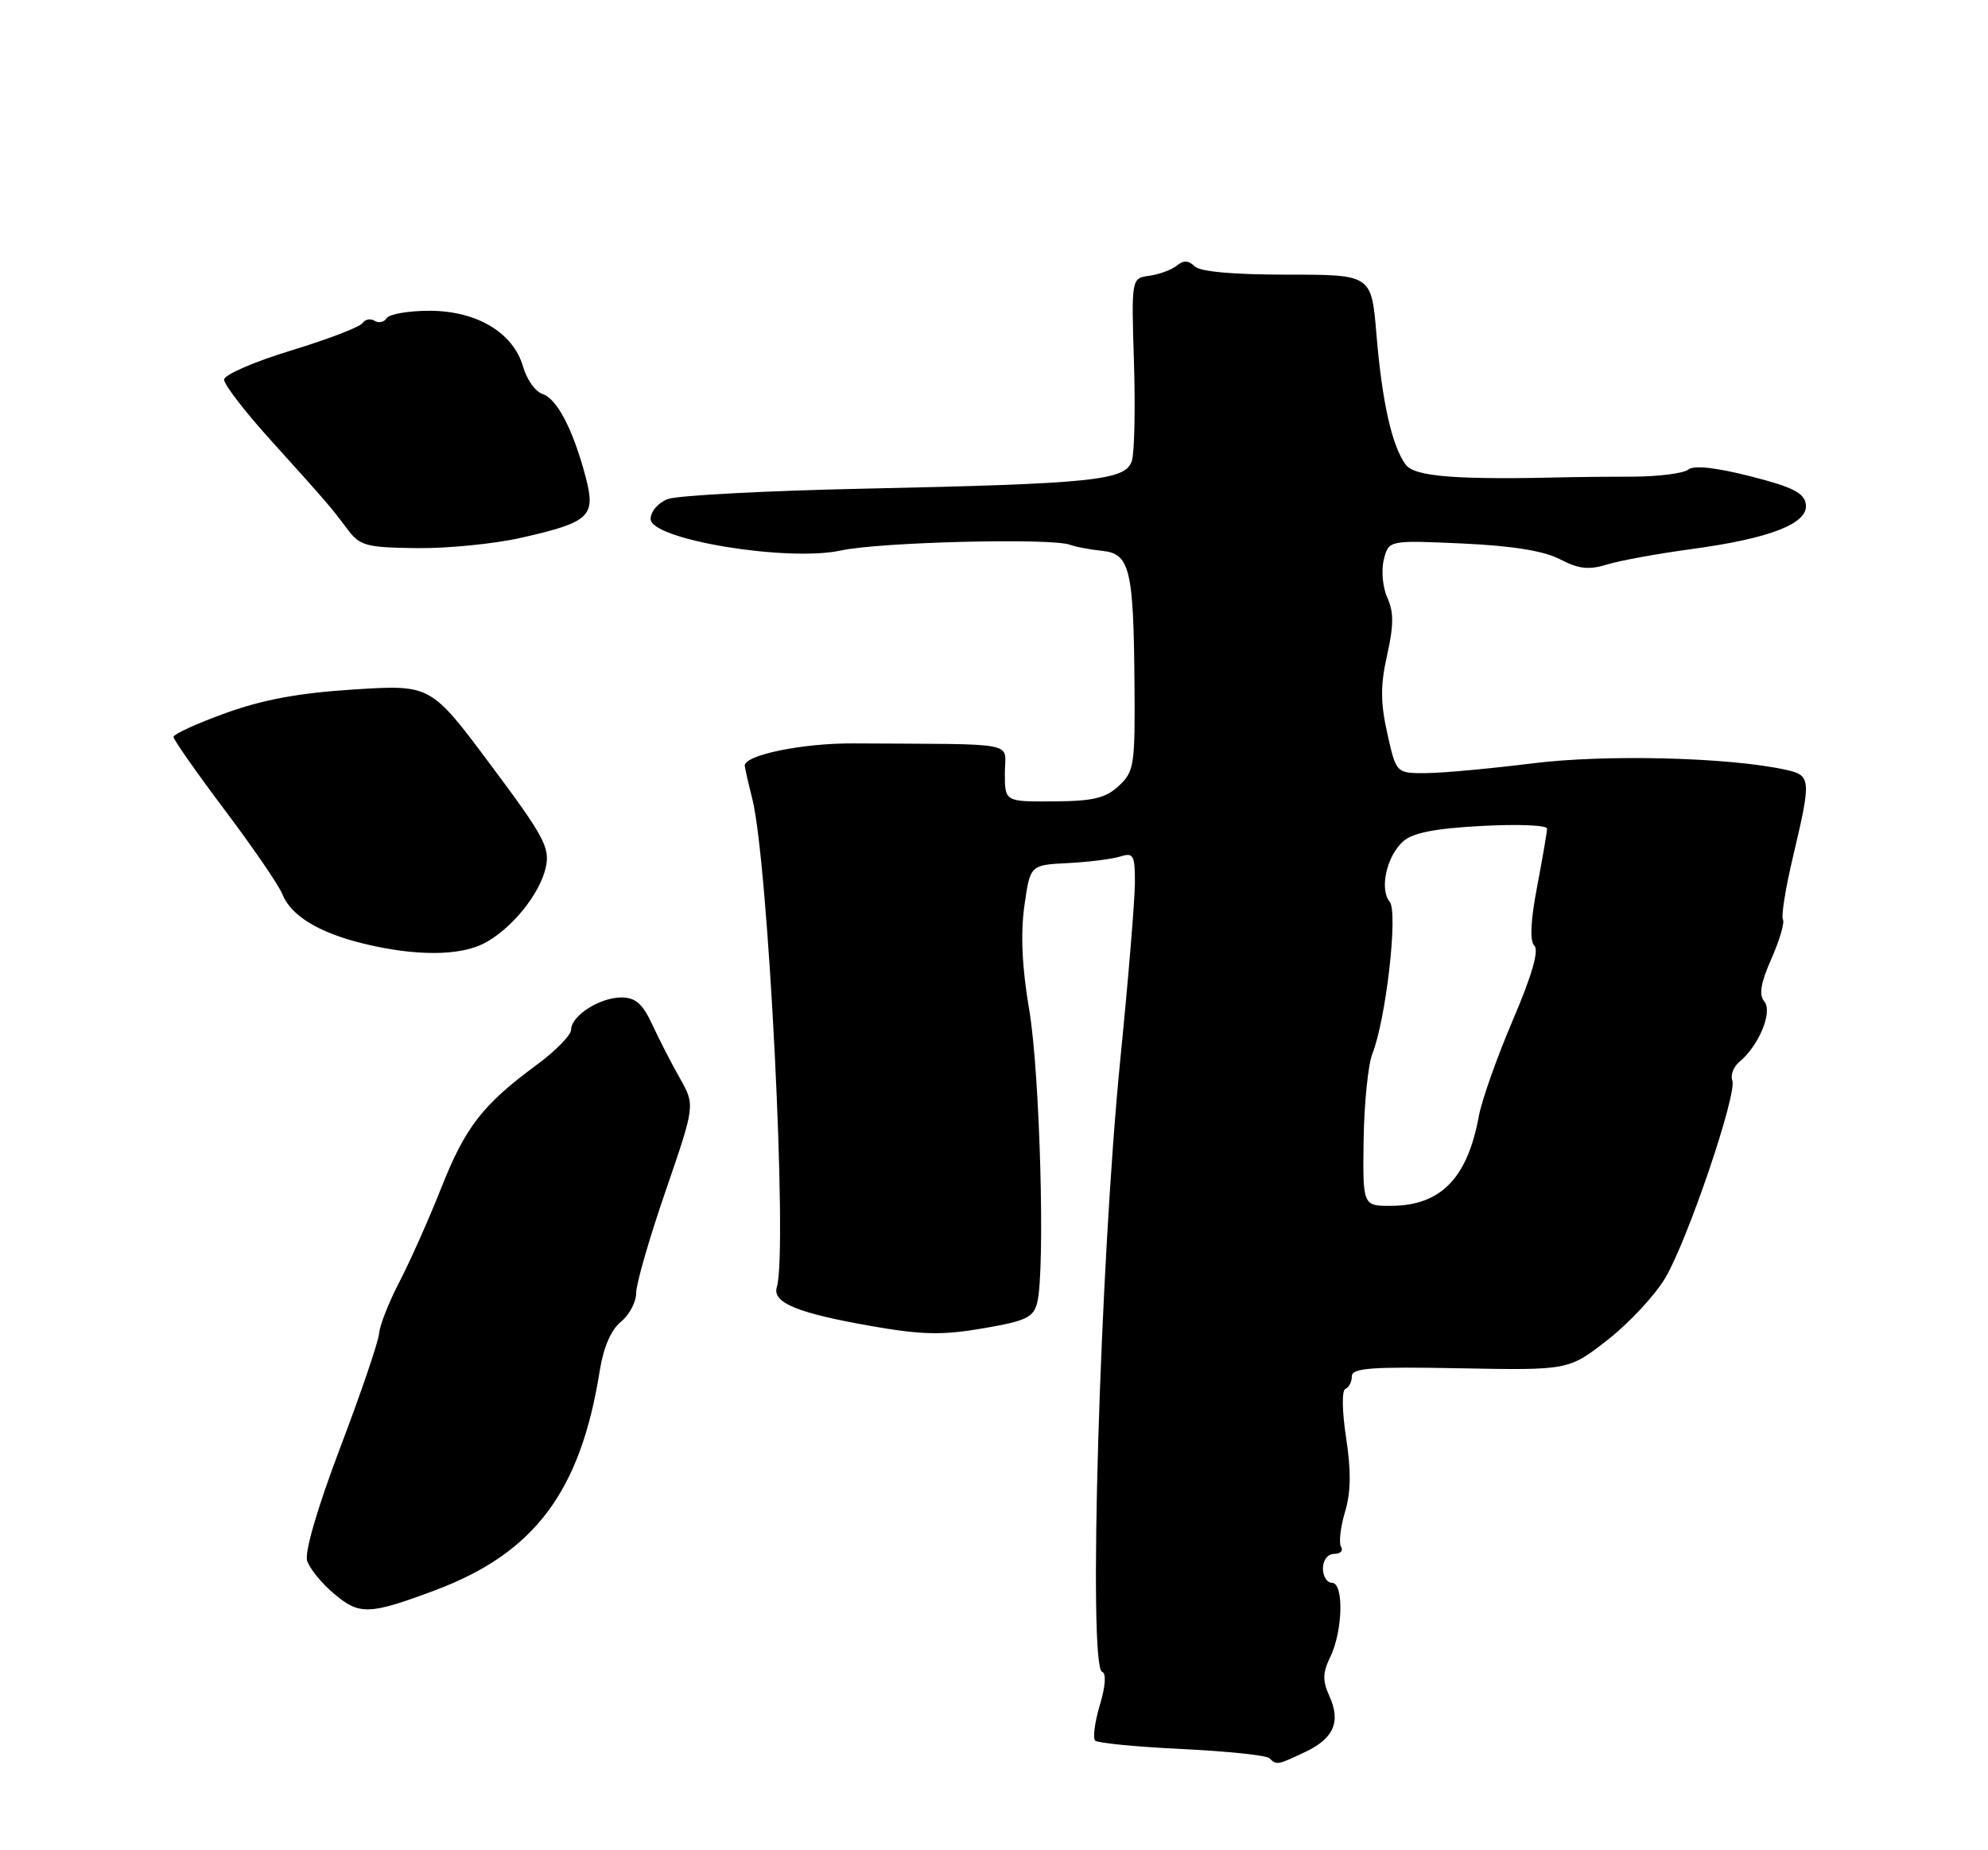 <?xml version="1.0" encoding="UTF-8" standalone="no"?>
<!DOCTYPE svg PUBLIC "-//W3C//DTD SVG 1.1//EN" "http://www.w3.org/Graphics/SVG/1.1/DTD/svg11.dtd" >
<svg xmlns="http://www.w3.org/2000/svg" xmlns:xlink="http://www.w3.org/1999/xlink" version="1.1" viewBox="0 0 275 256">
 <g >
 <path fill="currentColor"
d=" M 180.56 242.40 C 184.53 240.52 185.51 238.21 183.87 234.61 C 182.93 232.55 182.96 231.43 184.02 229.25 C 185.76 225.66 185.92 219.00 184.25 219.00 C 183.56 219.00 183.00 218.10 183.00 217.00 C 183.00 215.86 183.67 215.00 184.56 215.00 C 185.42 215.00 185.85 214.56 185.51 214.02 C 185.18 213.48 185.42 211.32 186.05 209.22 C 186.87 206.50 186.91 203.53 186.21 198.95 C 185.64 195.23 185.60 192.36 186.11 192.17 C 186.60 191.98 187.00 191.20 187.00 190.43 C 187.00 189.28 189.67 189.08 202.00 189.32 C 217.00 189.60 217.00 189.60 222.44 185.34 C 225.43 182.99 229.00 179.14 230.38 176.78 C 233.50 171.47 240.33 151.30 239.63 149.48 C 239.35 148.75 239.80 147.58 240.63 146.90 C 243.32 144.66 245.24 140.00 244.06 138.57 C 243.28 137.63 243.55 136.01 245.05 132.63 C 246.18 130.07 246.89 127.63 246.63 127.21 C 246.37 126.79 247.00 122.85 248.04 118.47 C 250.58 107.74 250.54 107.28 246.99 106.50 C 239.18 104.78 222.09 104.35 212.00 105.62 C 206.22 106.34 199.62 106.95 197.32 106.97 C 193.14 107.00 193.14 107.00 191.91 101.50 C 190.95 97.19 190.94 94.84 191.88 90.64 C 192.80 86.53 192.81 84.67 191.91 82.71 C 191.27 81.30 191.05 78.93 191.42 77.44 C 192.10 74.74 192.10 74.74 202.30 75.20 C 209.23 75.52 213.56 76.22 215.79 77.38 C 218.38 78.73 219.78 78.88 222.29 78.11 C 224.06 77.56 229.29 76.61 233.93 75.98 C 244.91 74.50 250.21 72.42 249.80 69.75 C 249.56 68.18 247.94 67.37 242.10 65.89 C 237.29 64.67 234.29 64.35 233.54 64.97 C 232.91 65.49 229.49 65.93 225.94 65.95 C 222.40 65.96 218.60 65.99 217.50 66.02 C 201.52 66.42 195.71 65.98 194.45 64.29 C 192.55 61.71 191.18 55.63 190.40 46.22 C 189.71 38.00 189.71 38.00 178.06 38.00 C 170.56 38.00 165.99 37.59 165.24 36.84 C 164.42 36.02 163.71 35.99 162.79 36.75 C 162.08 37.33 160.38 37.96 159.00 38.15 C 156.50 38.50 156.50 38.50 156.86 50.11 C 157.06 56.49 156.93 62.64 156.57 63.77 C 155.72 66.47 151.35 66.93 119.63 67.61 C 105.95 67.90 93.69 68.55 92.38 69.05 C 91.05 69.55 90.00 70.77 90.00 71.81 C 90.00 74.65 108.90 77.77 116.30 76.17 C 121.67 75.00 145.35 74.41 148.00 75.37 C 148.82 75.67 150.82 76.05 152.43 76.21 C 156.28 76.59 156.80 78.70 156.93 94.31 C 157.03 105.88 156.90 106.75 154.77 108.73 C 152.94 110.44 151.20 110.85 145.75 110.88 C 139.00 110.93 139.00 110.93 139.00 106.96 C 139.00 102.52 141.45 103.00 118.08 102.86 C 111.02 102.81 102.96 104.47 103.02 105.95 C 103.04 106.25 103.50 108.30 104.06 110.50 C 106.28 119.27 108.99 173.14 107.46 178.08 C 106.79 180.25 110.31 181.69 120.61 183.49 C 127.55 184.70 130.38 184.76 136.00 183.79 C 141.96 182.77 142.96 182.29 143.48 180.22 C 144.60 175.74 143.86 148.53 142.38 139.77 C 141.37 133.84 141.16 129.22 141.70 125.36 C 142.50 119.68 142.50 119.68 147.72 119.42 C 150.59 119.27 153.85 118.86 154.97 118.51 C 156.80 117.93 157.00 118.30 156.99 122.18 C 156.98 124.56 156.08 135.50 154.98 146.50 C 152.15 174.92 150.49 230.67 152.46 231.32 C 153.05 231.52 152.92 233.31 152.14 235.92 C 151.44 238.27 151.15 240.48 151.49 240.83 C 151.84 241.18 157.24 241.70 163.50 242.00 C 169.76 242.30 175.20 242.87 175.60 243.27 C 176.59 244.25 176.71 244.23 180.56 242.40 Z  M 60.17 220.04 C 73.95 214.88 80.32 206.38 82.97 189.61 C 83.48 186.42 84.53 183.99 85.88 182.89 C 87.05 181.95 88.00 180.16 88.00 178.90 C 88.00 177.65 89.83 171.29 92.08 164.77 C 96.15 152.92 96.15 152.92 94.06 149.21 C 92.90 147.17 91.18 143.82 90.23 141.76 C 88.90 138.89 87.91 138.02 85.97 138.01 C 82.98 138.00 79.00 140.55 79.00 142.47 C 79.00 143.22 76.86 145.40 74.25 147.33 C 66.78 152.83 64.37 155.93 61.06 164.31 C 59.36 168.60 56.76 174.45 55.28 177.31 C 53.79 180.16 52.52 183.40 52.44 184.50 C 52.36 185.60 49.95 192.69 47.08 200.25 C 43.90 208.65 42.11 214.77 42.49 215.96 C 42.83 217.03 44.51 219.10 46.24 220.54 C 49.73 223.49 51.08 223.44 60.17 220.04 Z  M 66.93 130.54 C 70.75 128.56 74.68 123.72 75.50 120.00 C 76.10 117.28 75.26 115.72 67.88 105.84 C 59.59 94.73 59.59 94.73 49.05 95.39 C 41.48 95.86 36.45 96.78 31.25 98.65 C 27.26 100.09 24.00 101.58 24.00 101.96 C 24.00 102.34 27.19 106.89 31.09 112.08 C 34.99 117.26 38.57 122.49 39.05 123.70 C 40.22 126.69 44.12 129.07 50.32 130.57 C 57.42 132.30 63.55 132.28 66.93 130.54 Z  M 72.09 74.41 C 81.64 72.24 82.46 71.45 81.00 65.95 C 79.27 59.41 77.04 55.15 75.04 54.51 C 74.07 54.20 72.86 52.51 72.36 50.74 C 71.00 46.02 65.95 43.00 59.41 43.00 C 56.50 43.00 53.84 43.46 53.49 44.02 C 53.14 44.58 52.39 44.74 51.82 44.39 C 51.25 44.03 50.49 44.18 50.14 44.71 C 49.79 45.24 45.34 46.95 40.25 48.50 C 35.16 50.05 31.00 51.86 31.00 52.53 C 31.00 53.20 33.81 56.87 37.25 60.68 C 45.49 69.82 45.70 70.07 47.98 73.12 C 49.79 75.54 50.55 75.75 57.69 75.84 C 61.94 75.89 68.43 75.24 72.09 74.41 Z  M 188.63 157.68 C 188.71 152.63 189.25 147.29 189.84 145.80 C 191.72 141.06 193.42 126.21 192.24 124.78 C 190.80 123.04 191.80 118.49 194.07 116.44 C 195.41 115.23 198.42 114.63 204.96 114.28 C 209.93 114.01 214.00 114.17 214.00 114.65 C 214.00 115.12 213.38 118.73 212.63 122.68 C 211.72 127.43 211.60 130.20 212.25 130.85 C 212.91 131.51 211.90 135.00 209.26 141.17 C 207.07 146.30 204.95 152.28 204.56 154.47 C 202.99 163.01 199.30 166.80 192.50 166.84 C 188.50 166.87 188.50 166.87 188.63 157.68 Z "/>
</g>
</svg>